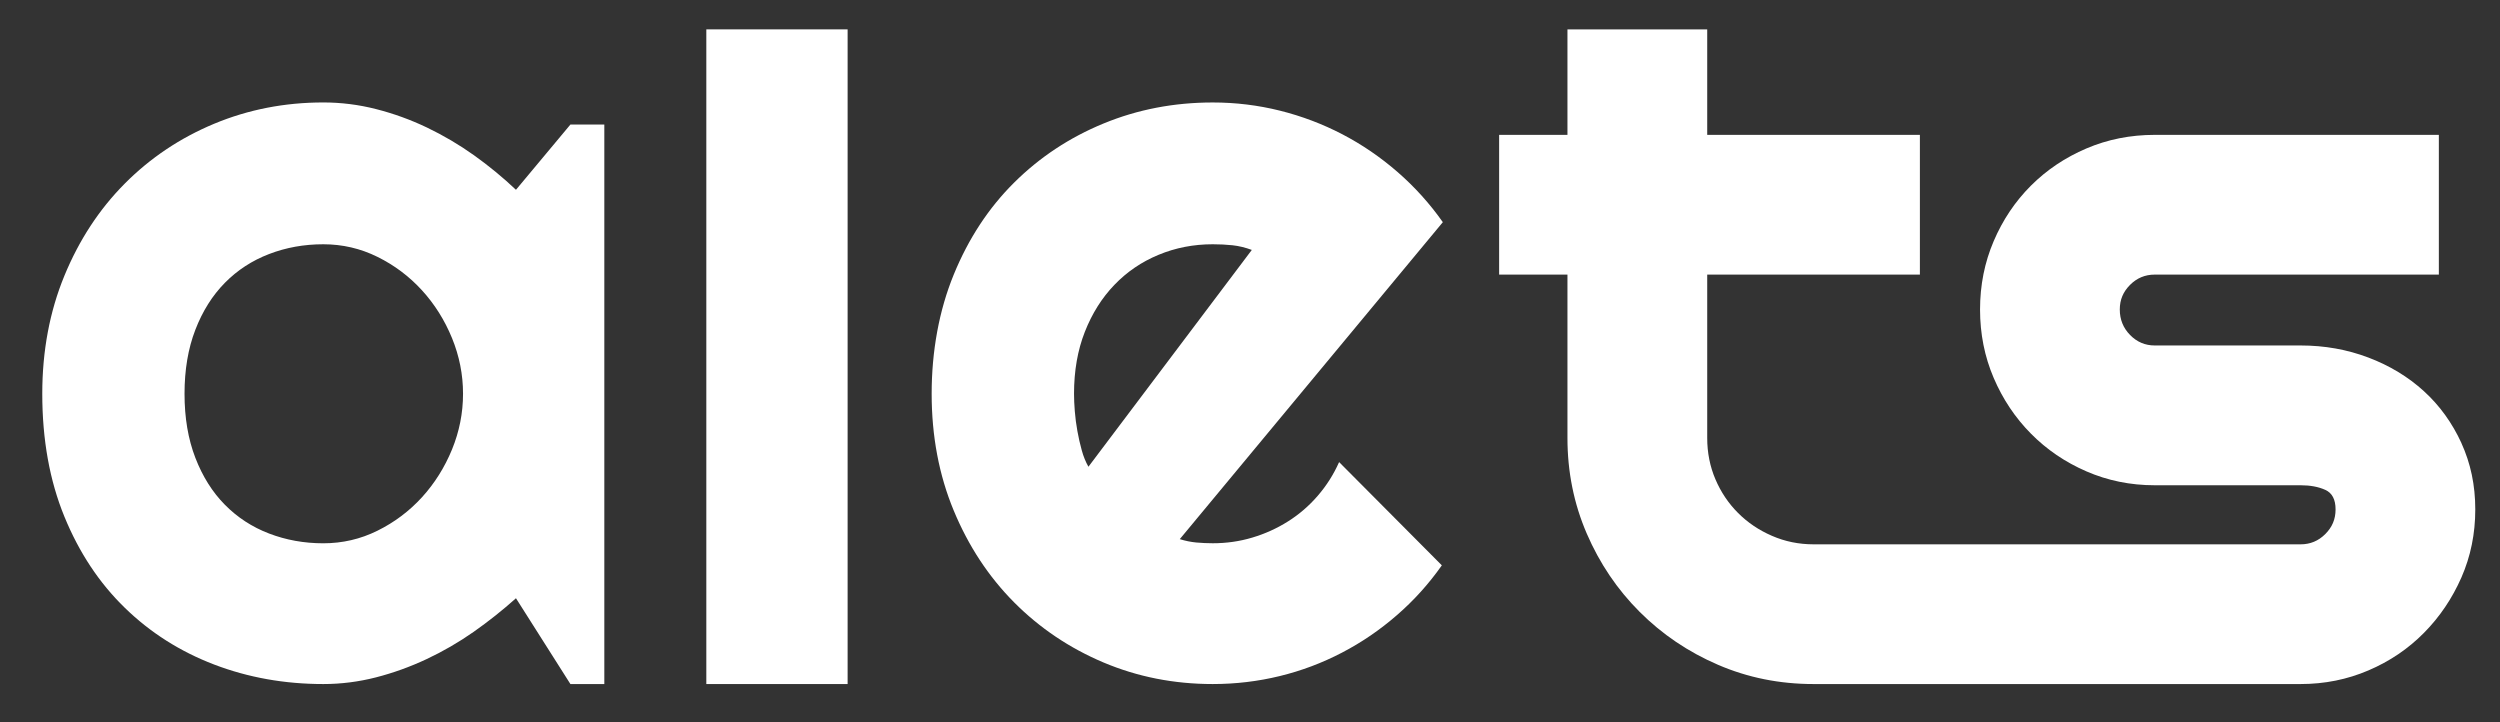 <?xml version="1.0" encoding="UTF-8"?>
<svg id="Capa_1" data-name="Capa 1" xmlns="http://www.w3.org/2000/svg" viewBox="0 0 903.12 261">
  <rect x="0" y="0" width="903.12" height="261" fill="#333333" stroke="none"/>
  <defs>
    <style>
      .cls-1 {
        fill: #fff;
      }
    </style>
  </defs>
  <path class="cls-1" d="m306.2,247.11h-51.04V10.61h51.04v236.5Z"/>
  <path class="cls-1" d="m218.31,247.11h-12.25l-19.67-31c-4.83,4.33-9.93,8.38-15.31,12.16-5.39,3.77-11.05,7.05-16.99,9.84-5.94,2.79-12.03,4.98-18.28,6.59-6.25,1.6-12.59,2.41-19.02,2.41-13.99,0-27.13-2.35-39.44-7.05-12.31-4.71-23.07-11.54-32.29-20.52-9.22-8.96-16.49-19.94-21.81-32.94-5.32-13-7.98-27.78-7.98-44.36,0-15.46,2.66-29.67,7.98-42.6,5.32-12.93,12.59-24.03,21.81-33.31,9.22-9.28,19.98-16.48,32.29-21.62,12.31-5.13,25.46-7.7,39.44-7.7,6.43,0,12.8.79,19.11,2.41,6.31,1.61,12.44,3.83,18.38,6.67,5.94,2.85,11.6,6.19,16.98,10.02,5.38,3.85,10.42,7.99,15.13,12.45l19.67-23.57h12.25v202.11Zm-51.04-104.86c0-6.93-1.33-13.64-3.99-20.14-2.66-6.49-6.28-12.24-10.86-17.26-4.58-5.01-9.93-9.03-16.06-12.06-6.12-3.03-12.65-4.55-19.58-4.55s-13.45,1.17-19.58,3.53c-6.12,2.35-11.44,5.81-15.96,10.39-4.52,4.59-8.08,10.24-10.68,16.99-2.6,6.74-3.9,14.44-3.9,23.1s1.3,16.36,3.9,23.1c2.6,6.75,6.16,12.42,10.68,16.99,4.51,4.57,9.84,8.05,15.96,10.39,6.13,2.35,12.65,3.53,19.58,3.53s13.45-1.51,19.58-4.55c6.13-3.03,11.48-7.05,16.06-12.06,4.57-5.02,8.19-10.76,10.86-17.26,2.66-6.5,3.99-13.21,3.99-20.14Z"/>
  <path class="cls-1" d="m426.22,194.77c1.98.62,3.96,1.02,5.94,1.21,1.98.17,3.96.27,5.94.27,4.94,0,9.71-.67,14.29-2.05,4.57-1.36,8.88-3.3,12.9-5.84,4.02-2.53,7.61-5.62,10.76-9.28,3.16-3.65,5.72-7.7,7.7-12.15l37.11,37.3c-4.7,6.69-10.11,12.69-16.24,18-6.12,5.33-12.74,9.85-19.86,13.55-7.11,3.71-14.6,6.54-22.46,8.45-7.86,1.92-15.93,2.88-24.22,2.88-13.99,0-27.13-2.6-39.44-7.79-12.31-5.21-23.07-12.45-32.29-21.72-9.22-9.28-16.49-20.33-21.81-33.14-5.32-12.81-7.98-26.88-7.98-42.22s2.66-30.07,7.98-43.05c5.32-13,12.59-24.07,21.81-33.22,9.22-9.16,19.98-16.28,32.29-21.35,12.31-5.07,25.46-7.6,39.44-7.6,8.29,0,16.39.98,24.31,2.96,7.92,1.98,15.43,4.83,22.55,8.54,7.11,3.71,13.76,8.26,19.95,13.64,6.18,5.38,11.62,11.41,16.33,18.1l-95.03,114.51Zm25.99-104.49c-2.35-.87-4.68-1.43-6.96-1.68-2.29-.24-4.67-.36-7.14-.36-6.93,0-13.45,1.26-19.58,3.81-6.12,2.53-11.44,6.15-15.96,10.86-4.52,4.7-8.08,10.36-10.68,16.98-2.6,6.62-3.9,14.07-3.9,22.36,0,1.86.09,3.96.28,6.31.19,2.35.49,4.74.93,7.14.43,2.41.96,4.74,1.58,6.96.61,2.23,1.42,4.21,2.41,5.95l59.02-78.32Z"/>
  <path class="cls-1" d="m889.19,160.06c-3.34-7.29-7.86-13.55-13.55-18.74-5.69-5.19-12.38-9.24-20.05-12.15-7.67-2.91-15.84-4.37-24.49-4.37h-52.71c-3.46,0-6.43-1.26-8.91-3.79-2.48-2.54-3.71-5.6-3.71-9.19s1.24-6.43,3.71-8.91c2.48-2.48,5.44-3.71,8.91-3.71h102.64v-50.48h-102.64c-8.79,0-17.01,1.64-24.68,4.91-7.68,3.28-14.36,7.76-20.05,13.45-5.69,5.69-10.18,12.38-13.45,20.05-3.28,7.67-4.92,15.9-4.92,24.69s1.64,17.01,4.92,24.69c3.28,7.67,7.76,14.38,13.45,20.13,5.69,5.76,12.37,10.31,20.05,13.64,7.67,3.34,15.9,5.02,24.68,5.02h52.71c3.46,0,6.43.55,8.91,1.67,2.47,1.1,3.71,3.46,3.71,7.05s-1.24,6.43-3.71,8.91c-2.48,2.48-5.45,3.71-8.91,3.71h-175.95c-5.32,0-10.33-1.02-15.03-3.07-4.7-2.03-8.79-4.79-12.25-8.26-3.46-3.46-6.19-7.51-8.17-12.15-1.98-4.64-2.97-9.62-2.97-14.95v-59.01h76.83v-50.48h-76.83V10.61h-50.49v38.1h-24.68v50.48h24.68v59.01c0,12.26,2.32,23.76,6.96,34.52,4.64,10.76,11.01,20.21,19.12,28.31,8.1,8.1,17.54,14.48,28.3,19.12,10.76,4.64,22.27,6.96,34.52,6.96h175.95c8.66,0,16.82-1.64,24.49-4.92,7.67-3.27,14.36-7.79,20.05-13.55,5.69-5.75,10.21-12.43,13.55-20.03,3.34-7.62,5.01-15.81,5.01-24.59s-1.68-16.64-5.01-23.95Z"/>
</svg>
